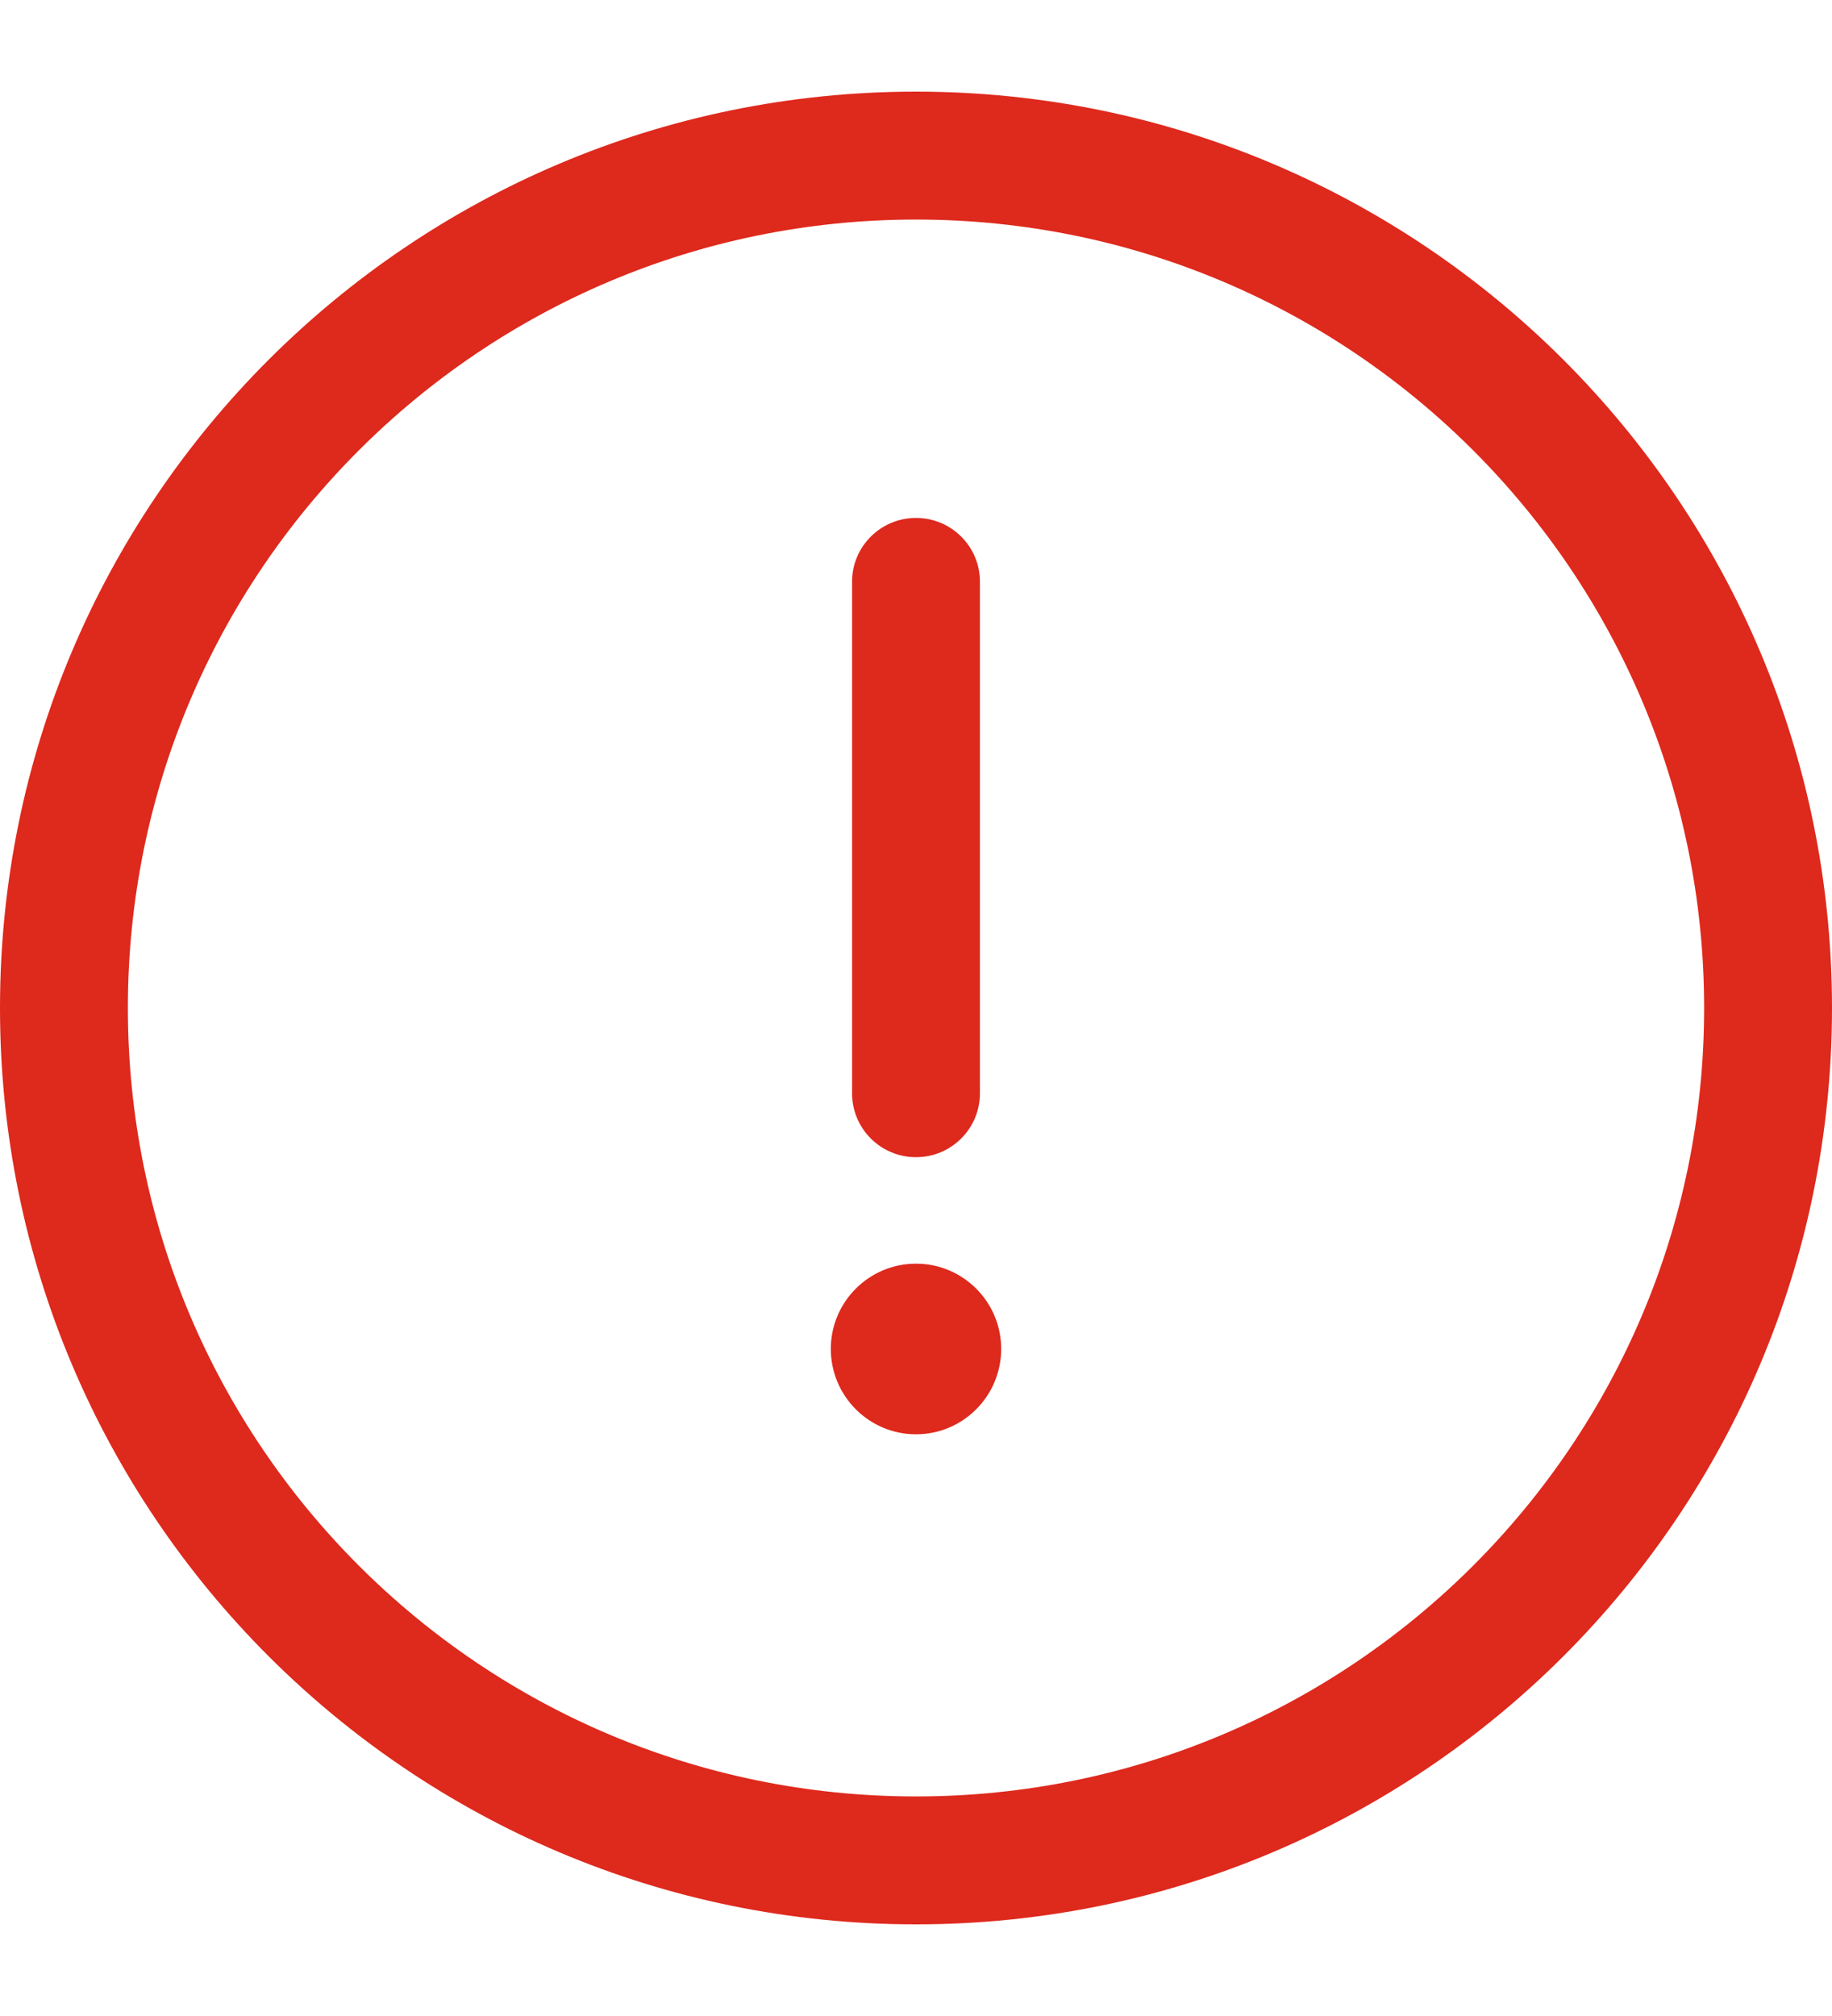 <svg xmlns="http://www.w3.org/2000/svg" width="10" height="11" viewBox="0 0 10 11" fill="none">
  <path d="M5 2.826C4.807 2.826 4.651 2.982 4.651 3.174L4.651 5.965C4.651 6.158 4.807 6.314 5 6.314C5.193 6.314 5.349 6.158 5.349 5.965L5.349 3.174C5.349 2.982 5.193 2.826 5 2.826Z" fill="#DE291D"/>
  <path d="M5 7.826C4.743 7.826 4.535 7.617 4.535 7.36C4.535 7.104 4.743 6.895 5 6.895C5.257 6.895 5.465 7.104 5.465 7.36C5.465 7.617 5.257 7.826 5 7.826Z" fill="#DE291D"/>
  <path fill-rule="evenodd" clip-rule="evenodd" d="M10 5.5C10 8.261 7.761 10.5 5 10.5C2.239 10.5 1.95703e-07 8.261 4.37114e-07 5.5C6.78525e-07 2.739 2.239 0.5 5 0.5C7.761 0.5 10 2.739 10 5.5ZM5 9.802C7.376 9.802 9.302 7.876 9.302 5.5C9.302 3.124 7.376 1.198 5 1.198C2.624 1.198 0.698 3.124 0.698 5.5C0.698 7.876 2.624 9.802 5 9.802Z" fill="#DE291D"/>
</svg>